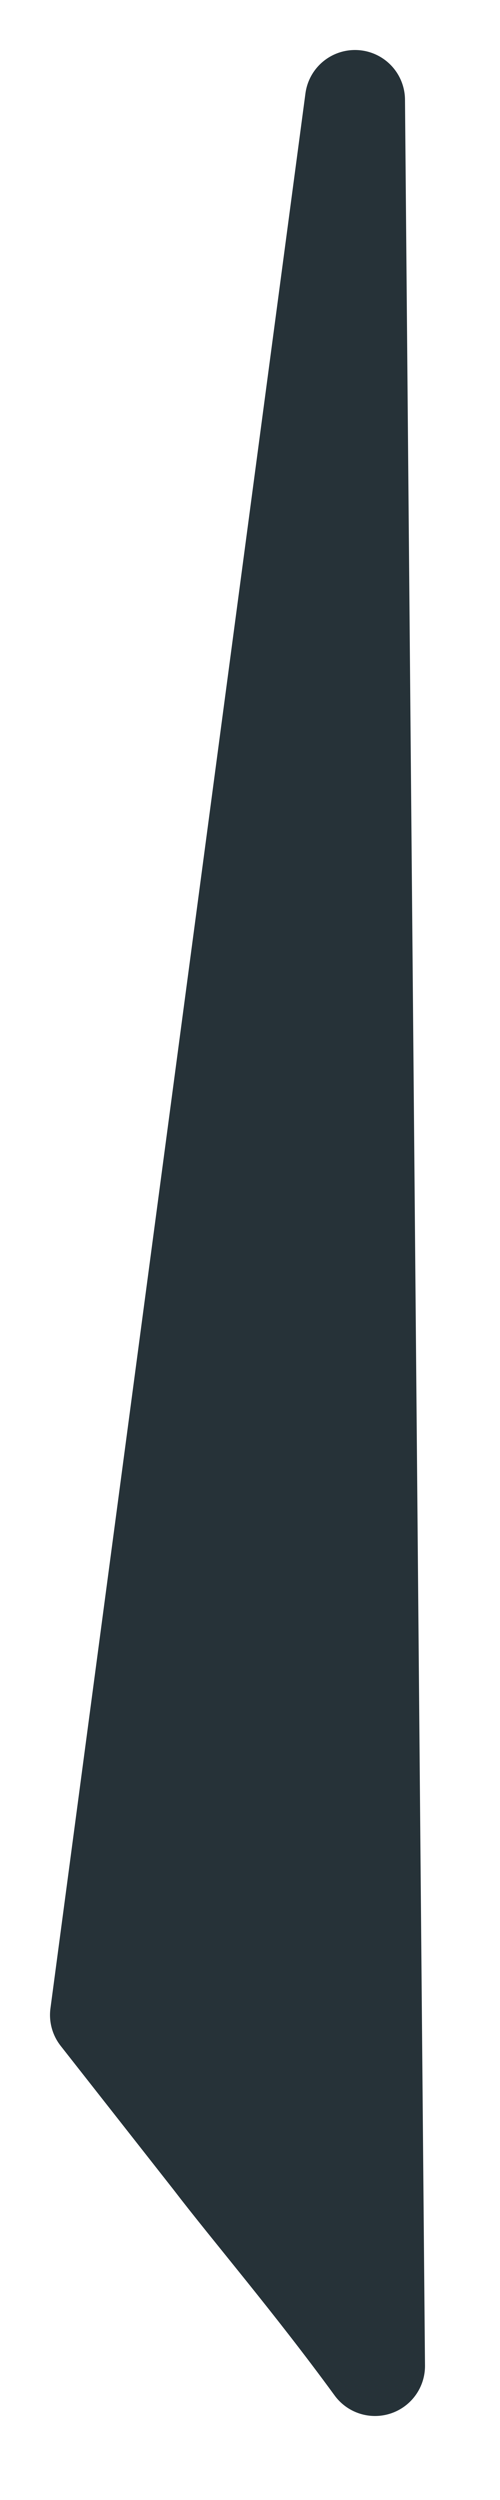 <svg preserveAspectRatio="none" width="100%" height="100%" overflow="visible" style="display: block;" viewBox="0 0 5 25" fill="none" xmlns="http://www.w3.org/2000/svg">
<path id="Vector" d="M1 20.15L2.13 21.59C2.52 22.1 3.13 22.81 3.75 23.66L3.55 1L1 20.15Z" fill="#263238" stroke="#263238" stroke-linecap="round" stroke-linejoin="round"/>
</svg>
